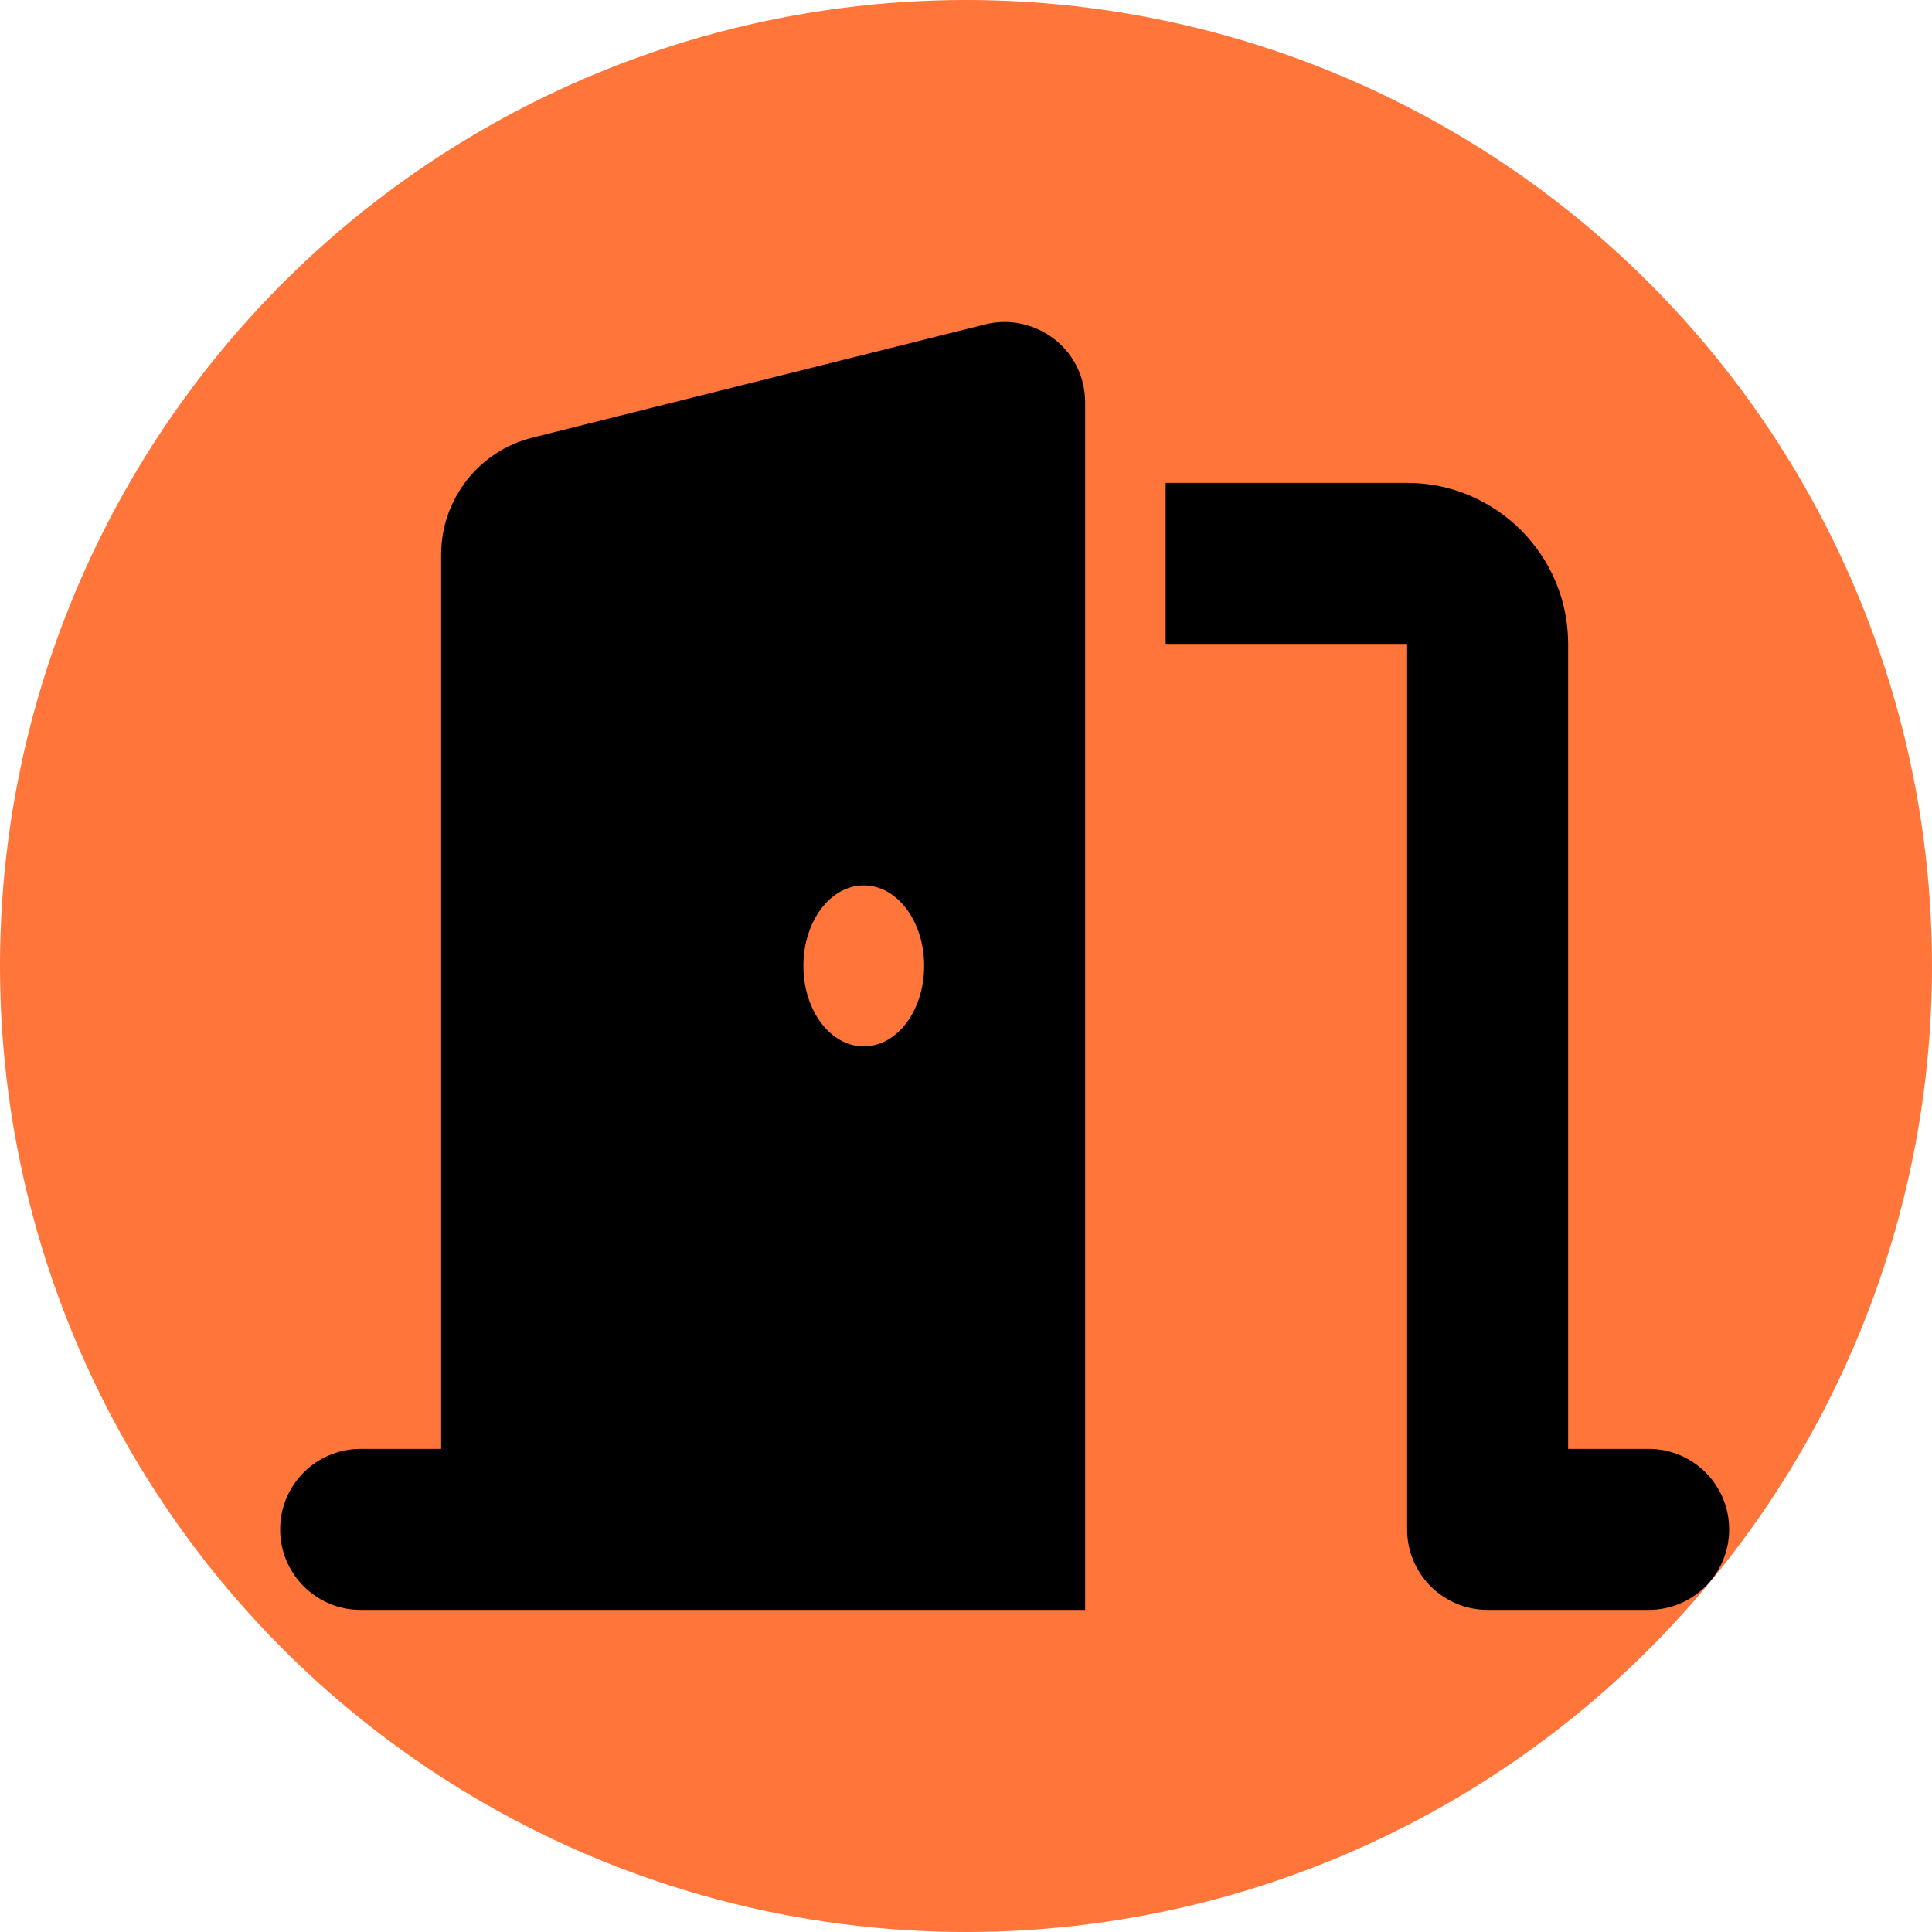 <svg width="600" height="600" viewBox="0 0 600 600" fill="none" xmlns="http://www.w3.org/2000/svg">
<circle cx="300" cy="300" r="300" fill="#FF753A"/>
<path d="M337 124.964C337 117.23 333.484 109.964 327.391 105.276C321.297 100.589 313.406 98.87 305.906 100.745L165.359 135.901C148.719 140.042 137 155.042 137 172.23V449.964H112C98.172 449.964 87 461.136 87 474.964C87 488.792 98.172 499.964 112 499.964H162H312H337V474.964V124.964ZM287 299.964C287 313.792 278.641 324.964 268.25 324.964C257.859 324.964 249.5 313.792 249.5 299.964C249.5 286.136 257.859 274.964 268.25 274.964C278.641 274.964 287 286.136 287 299.964ZM362 199.964H437V474.964C437 488.792 448.172 499.964 462 499.964H512C525.828 499.964 537 488.792 537 474.964C537 461.136 525.828 449.964 512 449.964H487V199.964C487 172.386 464.578 149.964 437 149.964H362V199.964Z" fill="black"/>
</svg>
